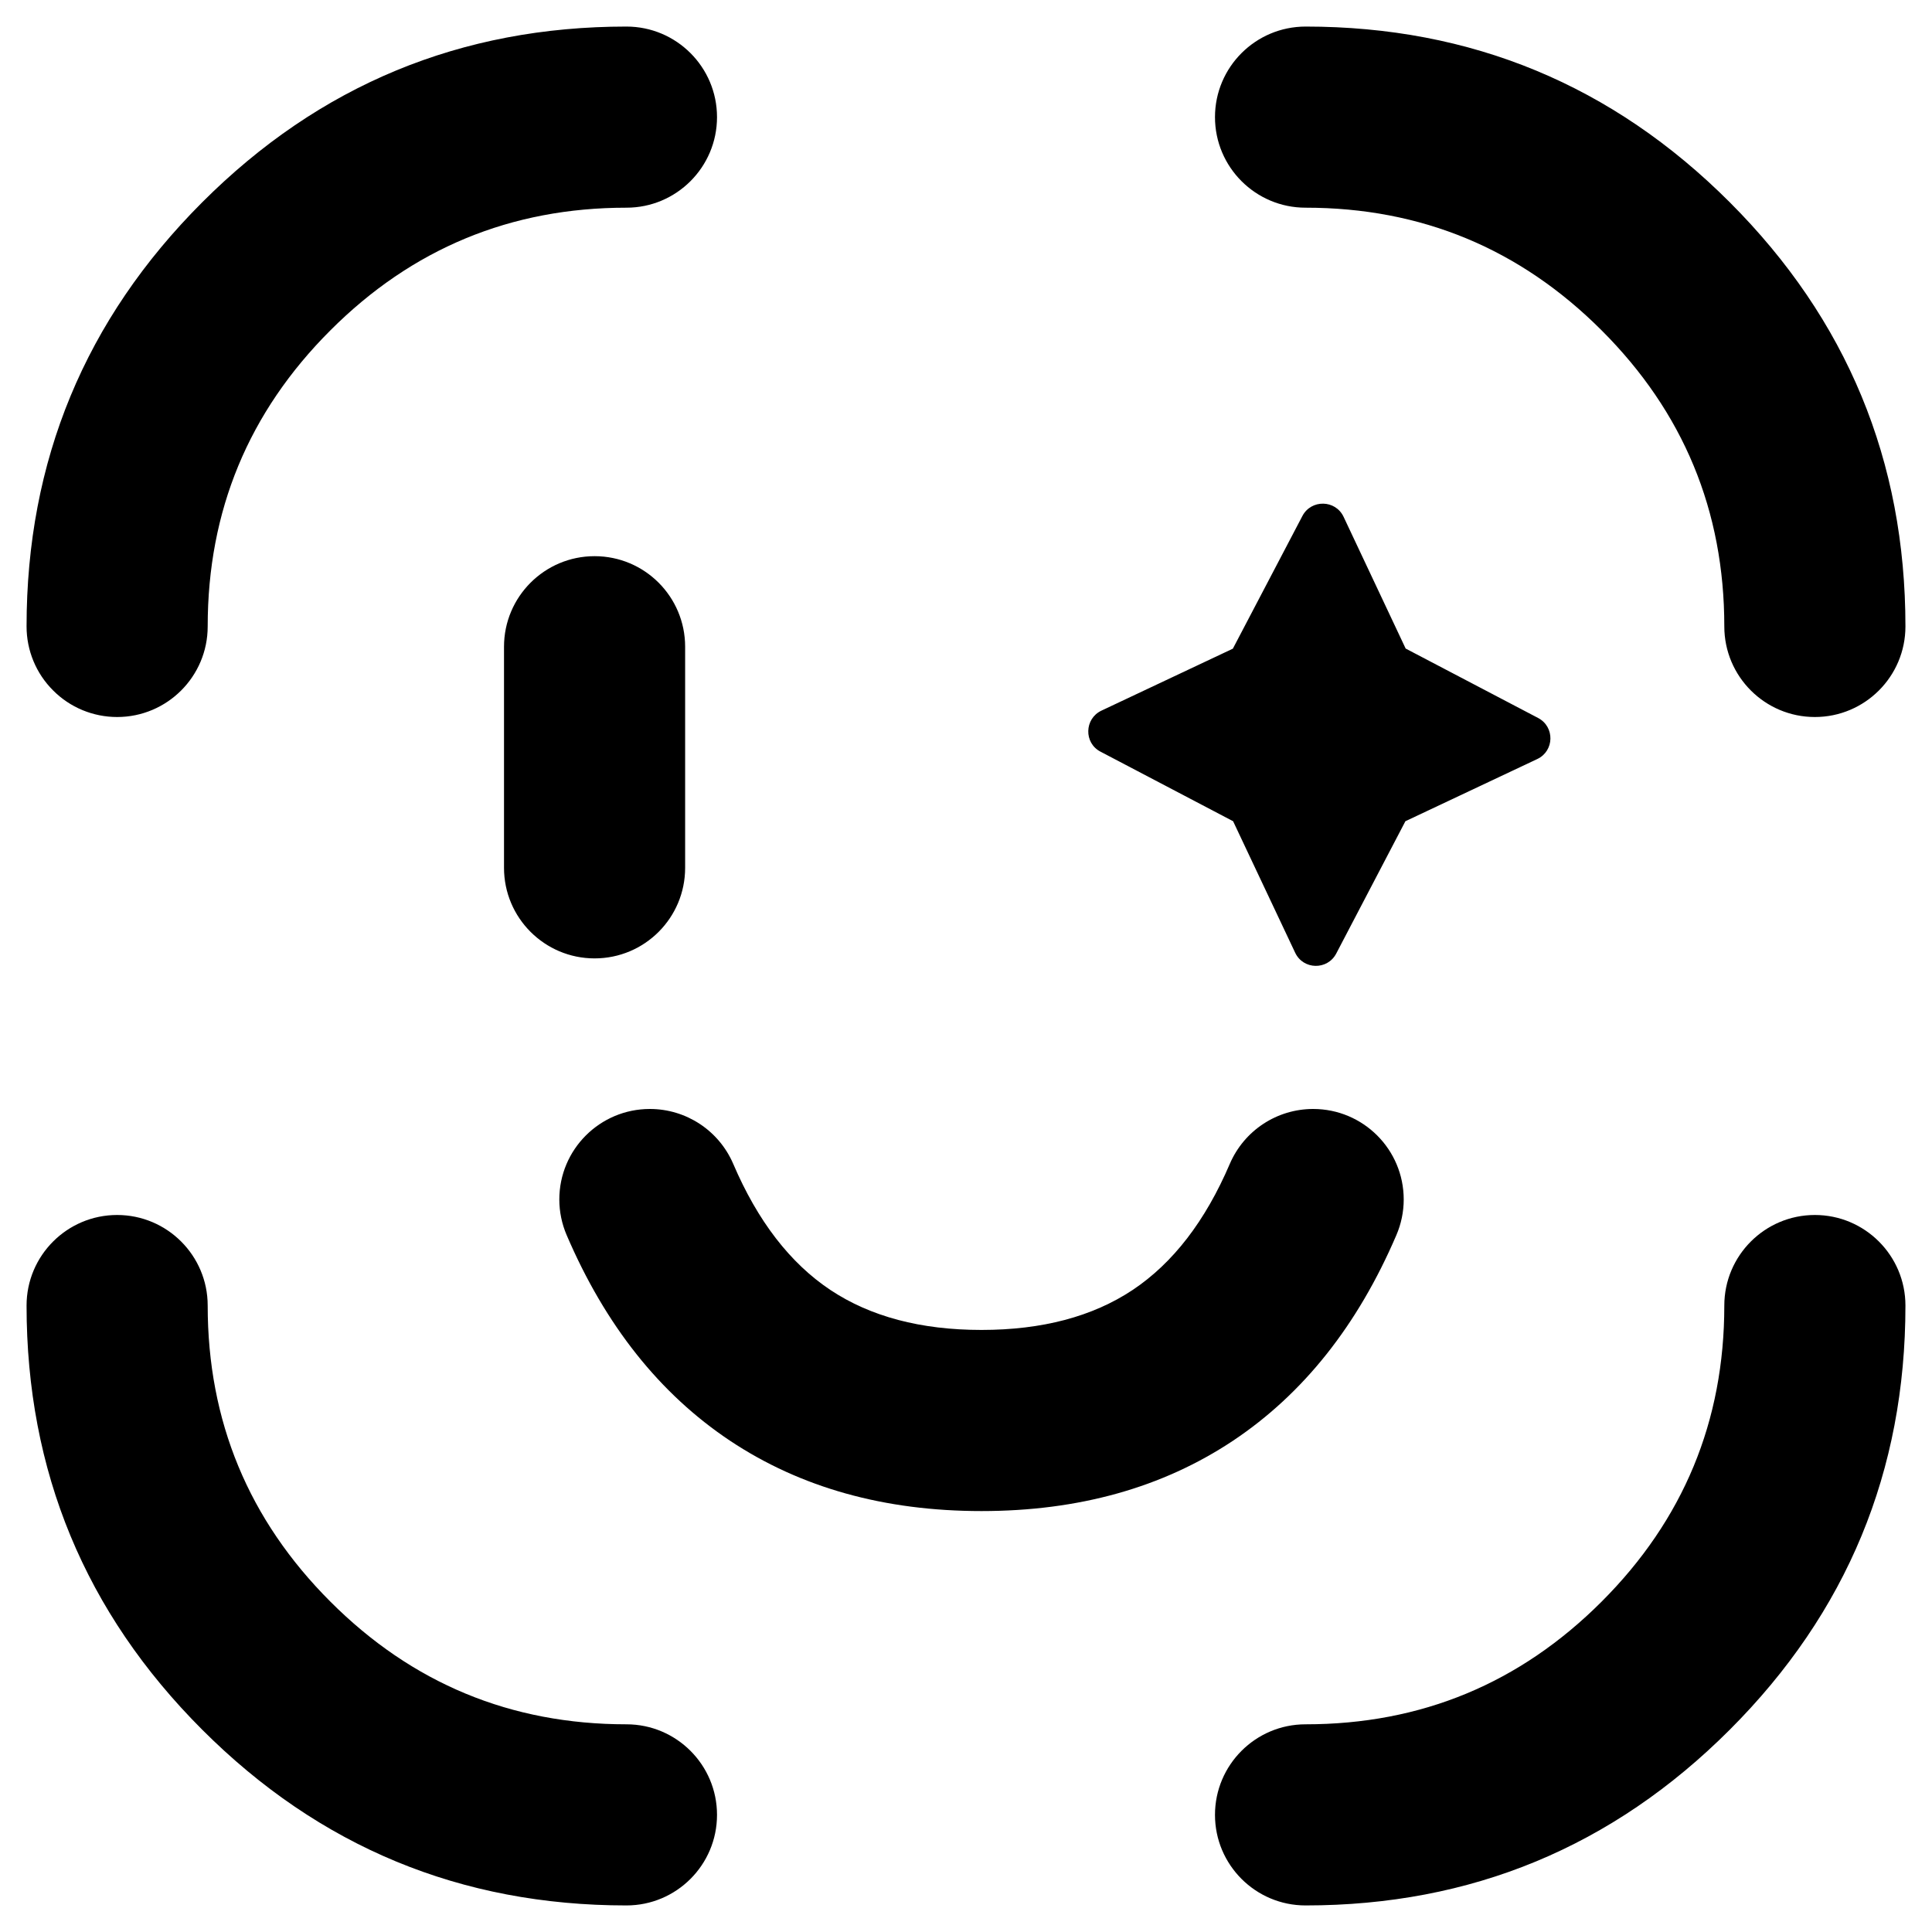 <svg xmlns="http://www.w3.org/2000/svg" xmlns:xlink="http://www.w3.org/1999/xlink" fill="none" version="1.1" width="16" height="16" viewBox="0 0 16 16"><g><g><path d="M5.188,1.72Q3.751,1.72,2.736,2.736Q1.72,3.751,1.72,5.188C1.72,5.602,1.384,5.938,0.97,5.938C0.771,5.938,0.58,5.859,0.44,5.718C0.299,5.578,0.22,5.387,0.22,5.188Q0.22,3.13,1.675,1.675Q3.13,0.22,5.188,0.22C5.602,0.22,5.938,0.556,5.938,0.97C5.938,1.384,5.602,1.72,5.188,1.72ZM14.325,1.675Q12.87,0.22,10.813,0.22C10.398,0.22,10.062,0.556,10.062,0.97C10.062,1.384,10.398,1.72,10.812,1.72Q12.248,1.72,13.264,2.736Q14.28,3.751,14.28,5.188C14.28,5.602,14.616,5.938,15.03,5.938C15.444,5.938,15.78,5.602,15.78,5.188Q15.78,3.13,14.325,1.675ZM9.114,6.225C8.975,6.153,8.98,5.952,9.122,5.885L10.21,5.372L10.786,4.273C10.859,4.134,11.06,4.138,11.127,4.28L11.641,5.371L12.738,5.946C12.877,6.019,12.873,6.219,12.731,6.286L11.639,6.801L11.066,7.897C10.993,8.036,10.793,8.032,10.726,7.89L10.212,6.801L9.114,6.225ZM5.674,5.356C5.674,4.942,5.339,4.606,4.924,4.606C4.51,4.606,4.174,4.942,4.174,5.356L4.174,7.187C4.174,7.601,4.51,7.937,4.924,7.937C5.339,7.937,5.674,7.601,5.674,7.187L5.674,5.356ZM11.625,9.934C11.625,10.035,11.604,10.136,11.564,10.229Q11.084,11.349,10.212,11.931Q9.336,12.514,8.128,12.514Q6.921,12.514,6.045,11.931Q5.173,11.349,4.693,10.229C4.653,10.136,4.632,10.035,4.632,9.934C4.632,9.519,4.968,9.184,5.382,9.184C5.682,9.184,5.953,9.362,6.072,9.638Q6.376,10.349,6.877,10.683Q7.375,11.014,8.128,11.014Q8.882,11.014,9.38,10.683Q9.881,10.349,10.185,9.638C10.304,9.362,10.575,9.184,10.875,9.184C11.289,9.184,11.625,9.519,11.625,9.934ZM0.97,10.062C0.556,10.062,0.22,10.398,0.22,10.812Q0.22,12.87,1.675,14.325Q3.13,15.78,5.188,15.78C5.602,15.78,5.938,15.444,5.938,15.03C5.938,14.616,5.602,14.28,5.188,14.28Q3.751,14.28,2.736,13.264Q1.72,12.248,1.72,10.812C1.72,10.398,1.384,10.062,0.97,10.062ZM15.03,10.062C14.616,10.062,14.28,10.398,14.28,10.812Q14.28,12.248,13.264,13.264Q12.248,14.28,10.812,14.28C10.398,14.28,10.062,14.616,10.062,15.03C10.062,15.444,10.398,15.78,10.812,15.78Q12.87,15.78,14.325,14.325Q15.78,12.87,15.78,10.812C15.78,10.398,15.444,10.062,15.03,10.062Z" fill-rule="evenodd" fill="#000000" fill-opacity="1"/></g></g></svg>